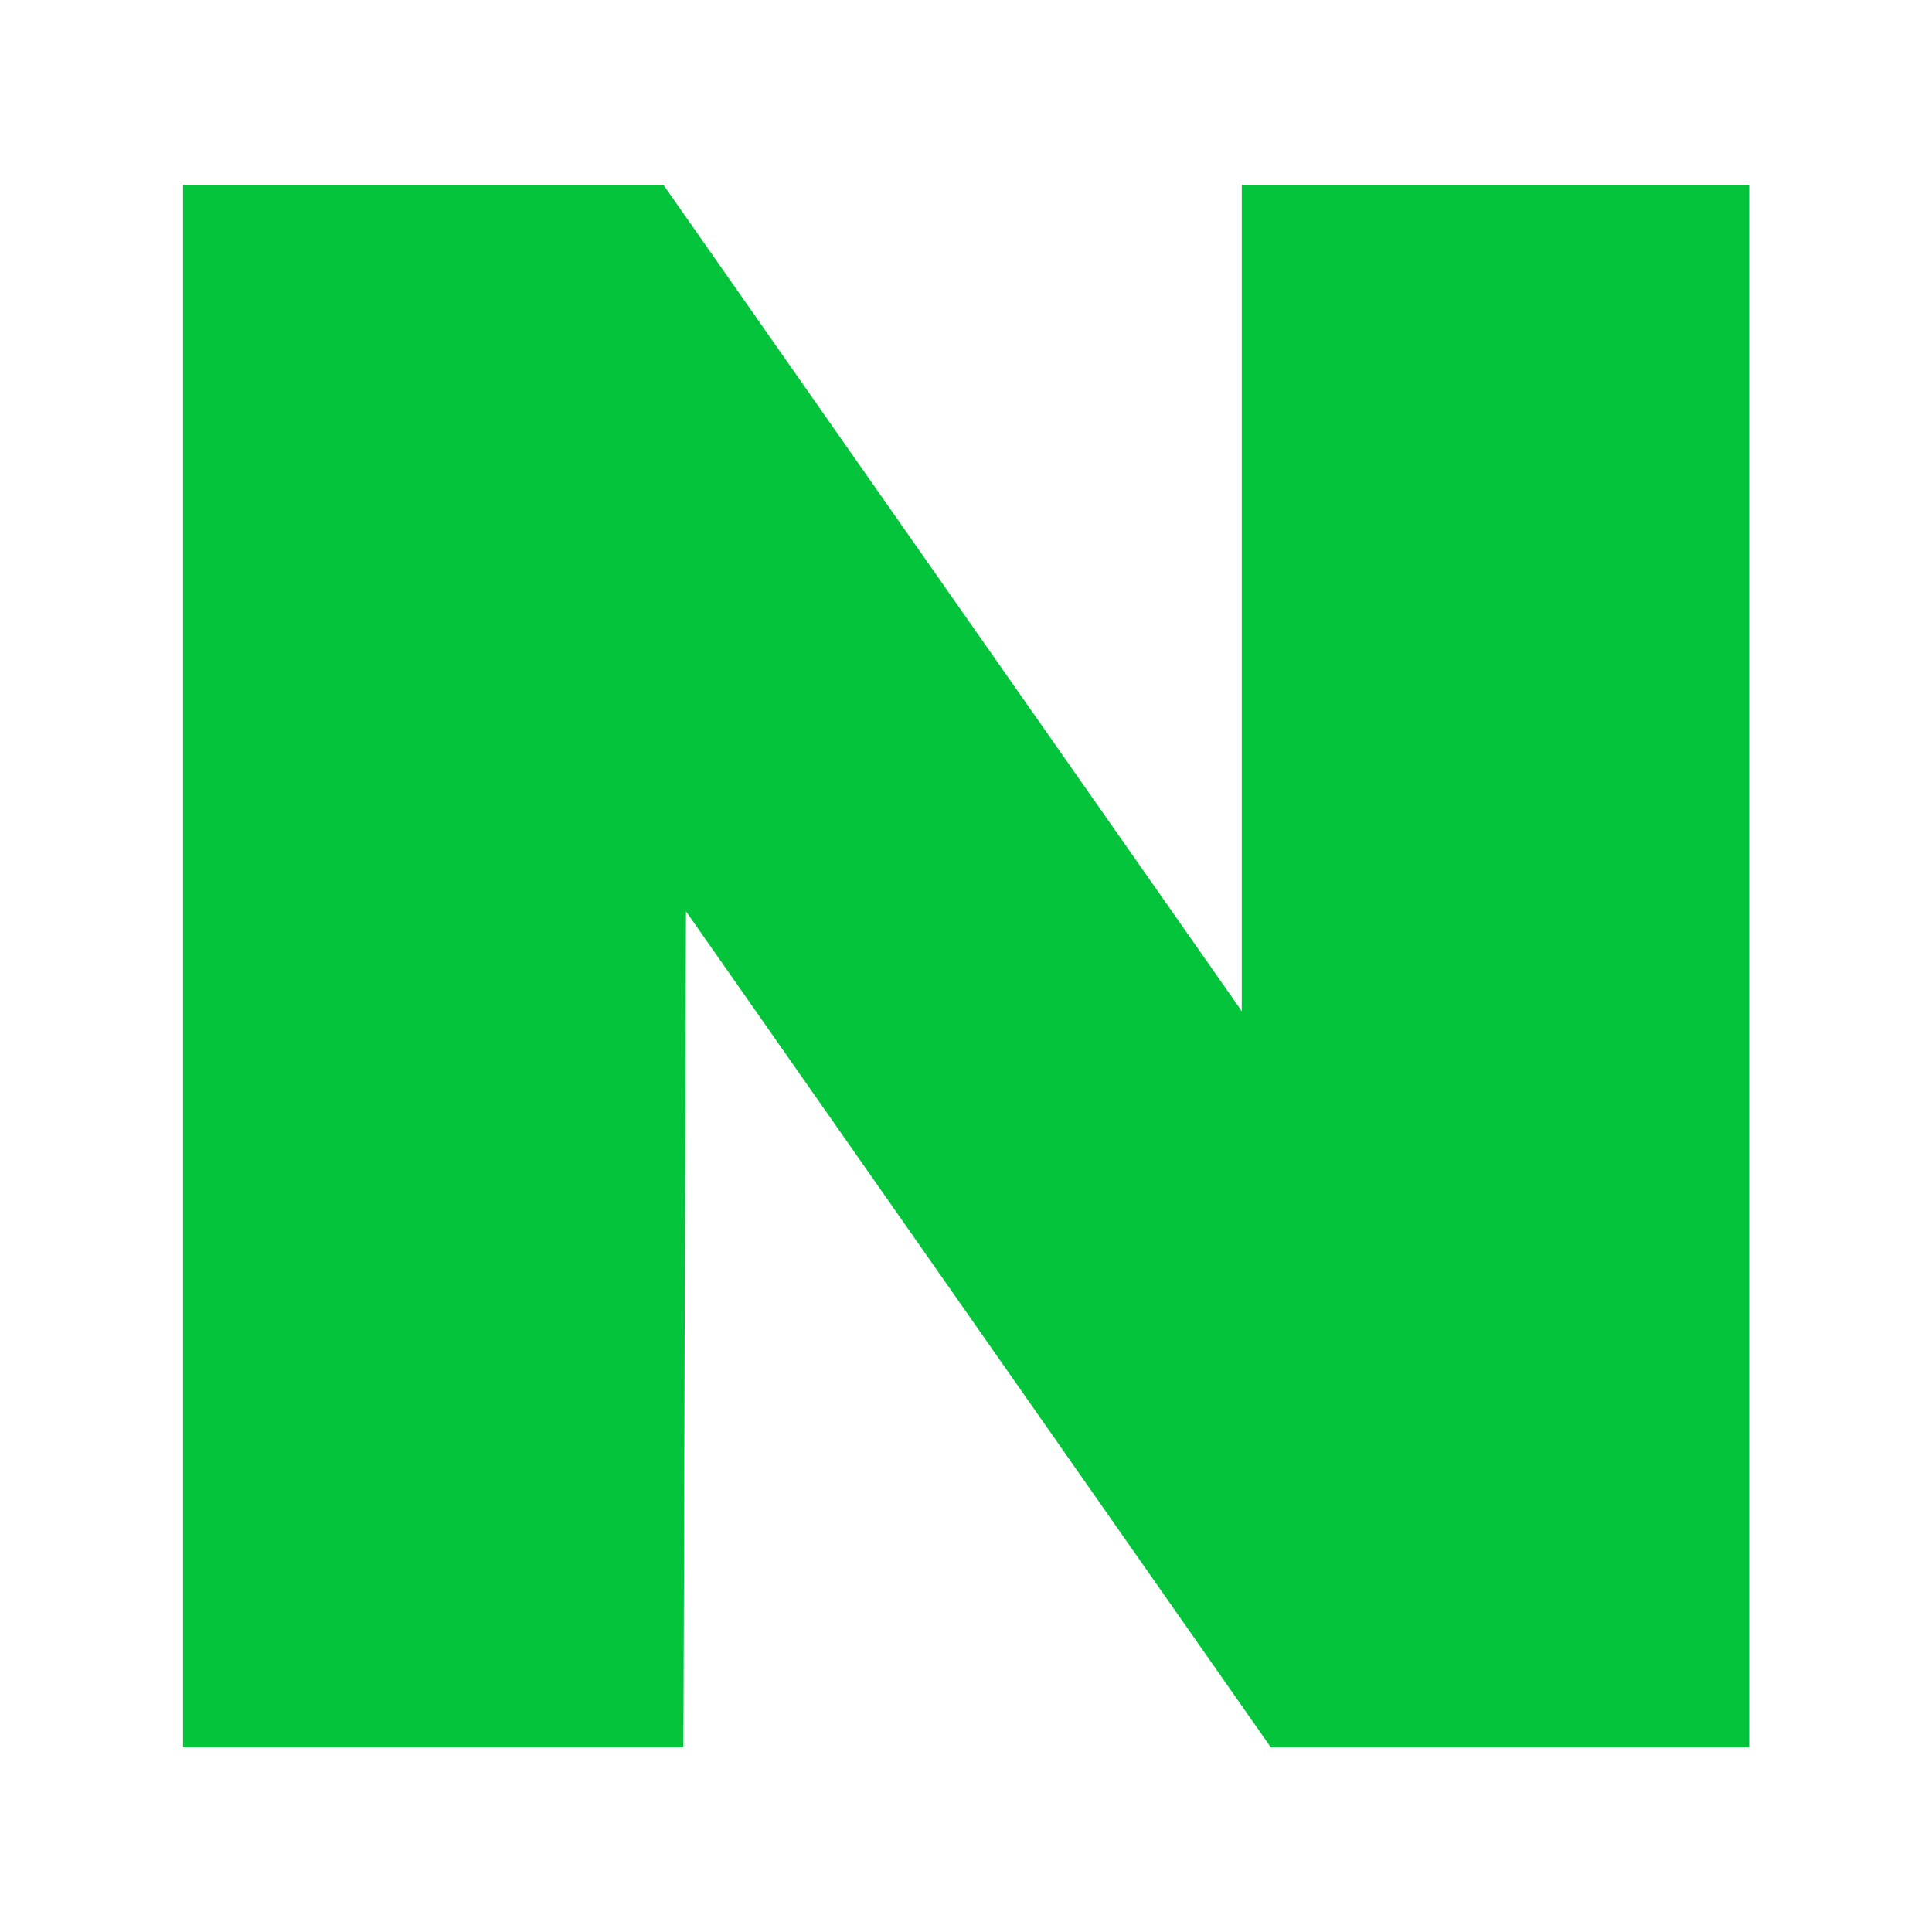<svg xmlns="http://www.w3.org/2000/svg" xmlns:xlink="http://www.w3.org/1999/xlink" width="30" height="30" viewBox="0 0 30 30" fill="none"><defs><rect id="path_0" x="0" y="0" width="30" height="30" /></defs><g opacity="1" transform="translate(0 0)  rotate(0 15 15)"><mask id="bg-mask" fill="white"><use xlink:href="#path_0"></use></mask><g mask="url(#bg-mask)" ><path id="路径 1" fill-rule="evenodd" style="fill:#04C43C" transform="translate(2.842 2.871)  rotate(0 12.158 12.129)" opacity="1" d="M16.89,24.26L24.32,24.26L24.32,0L16.44,0L16.44,12.83L7.46,0L0,0L0,24.26L7.77,24.26L7.81,11.28L16.89,24.26Z " /></g></g></svg>